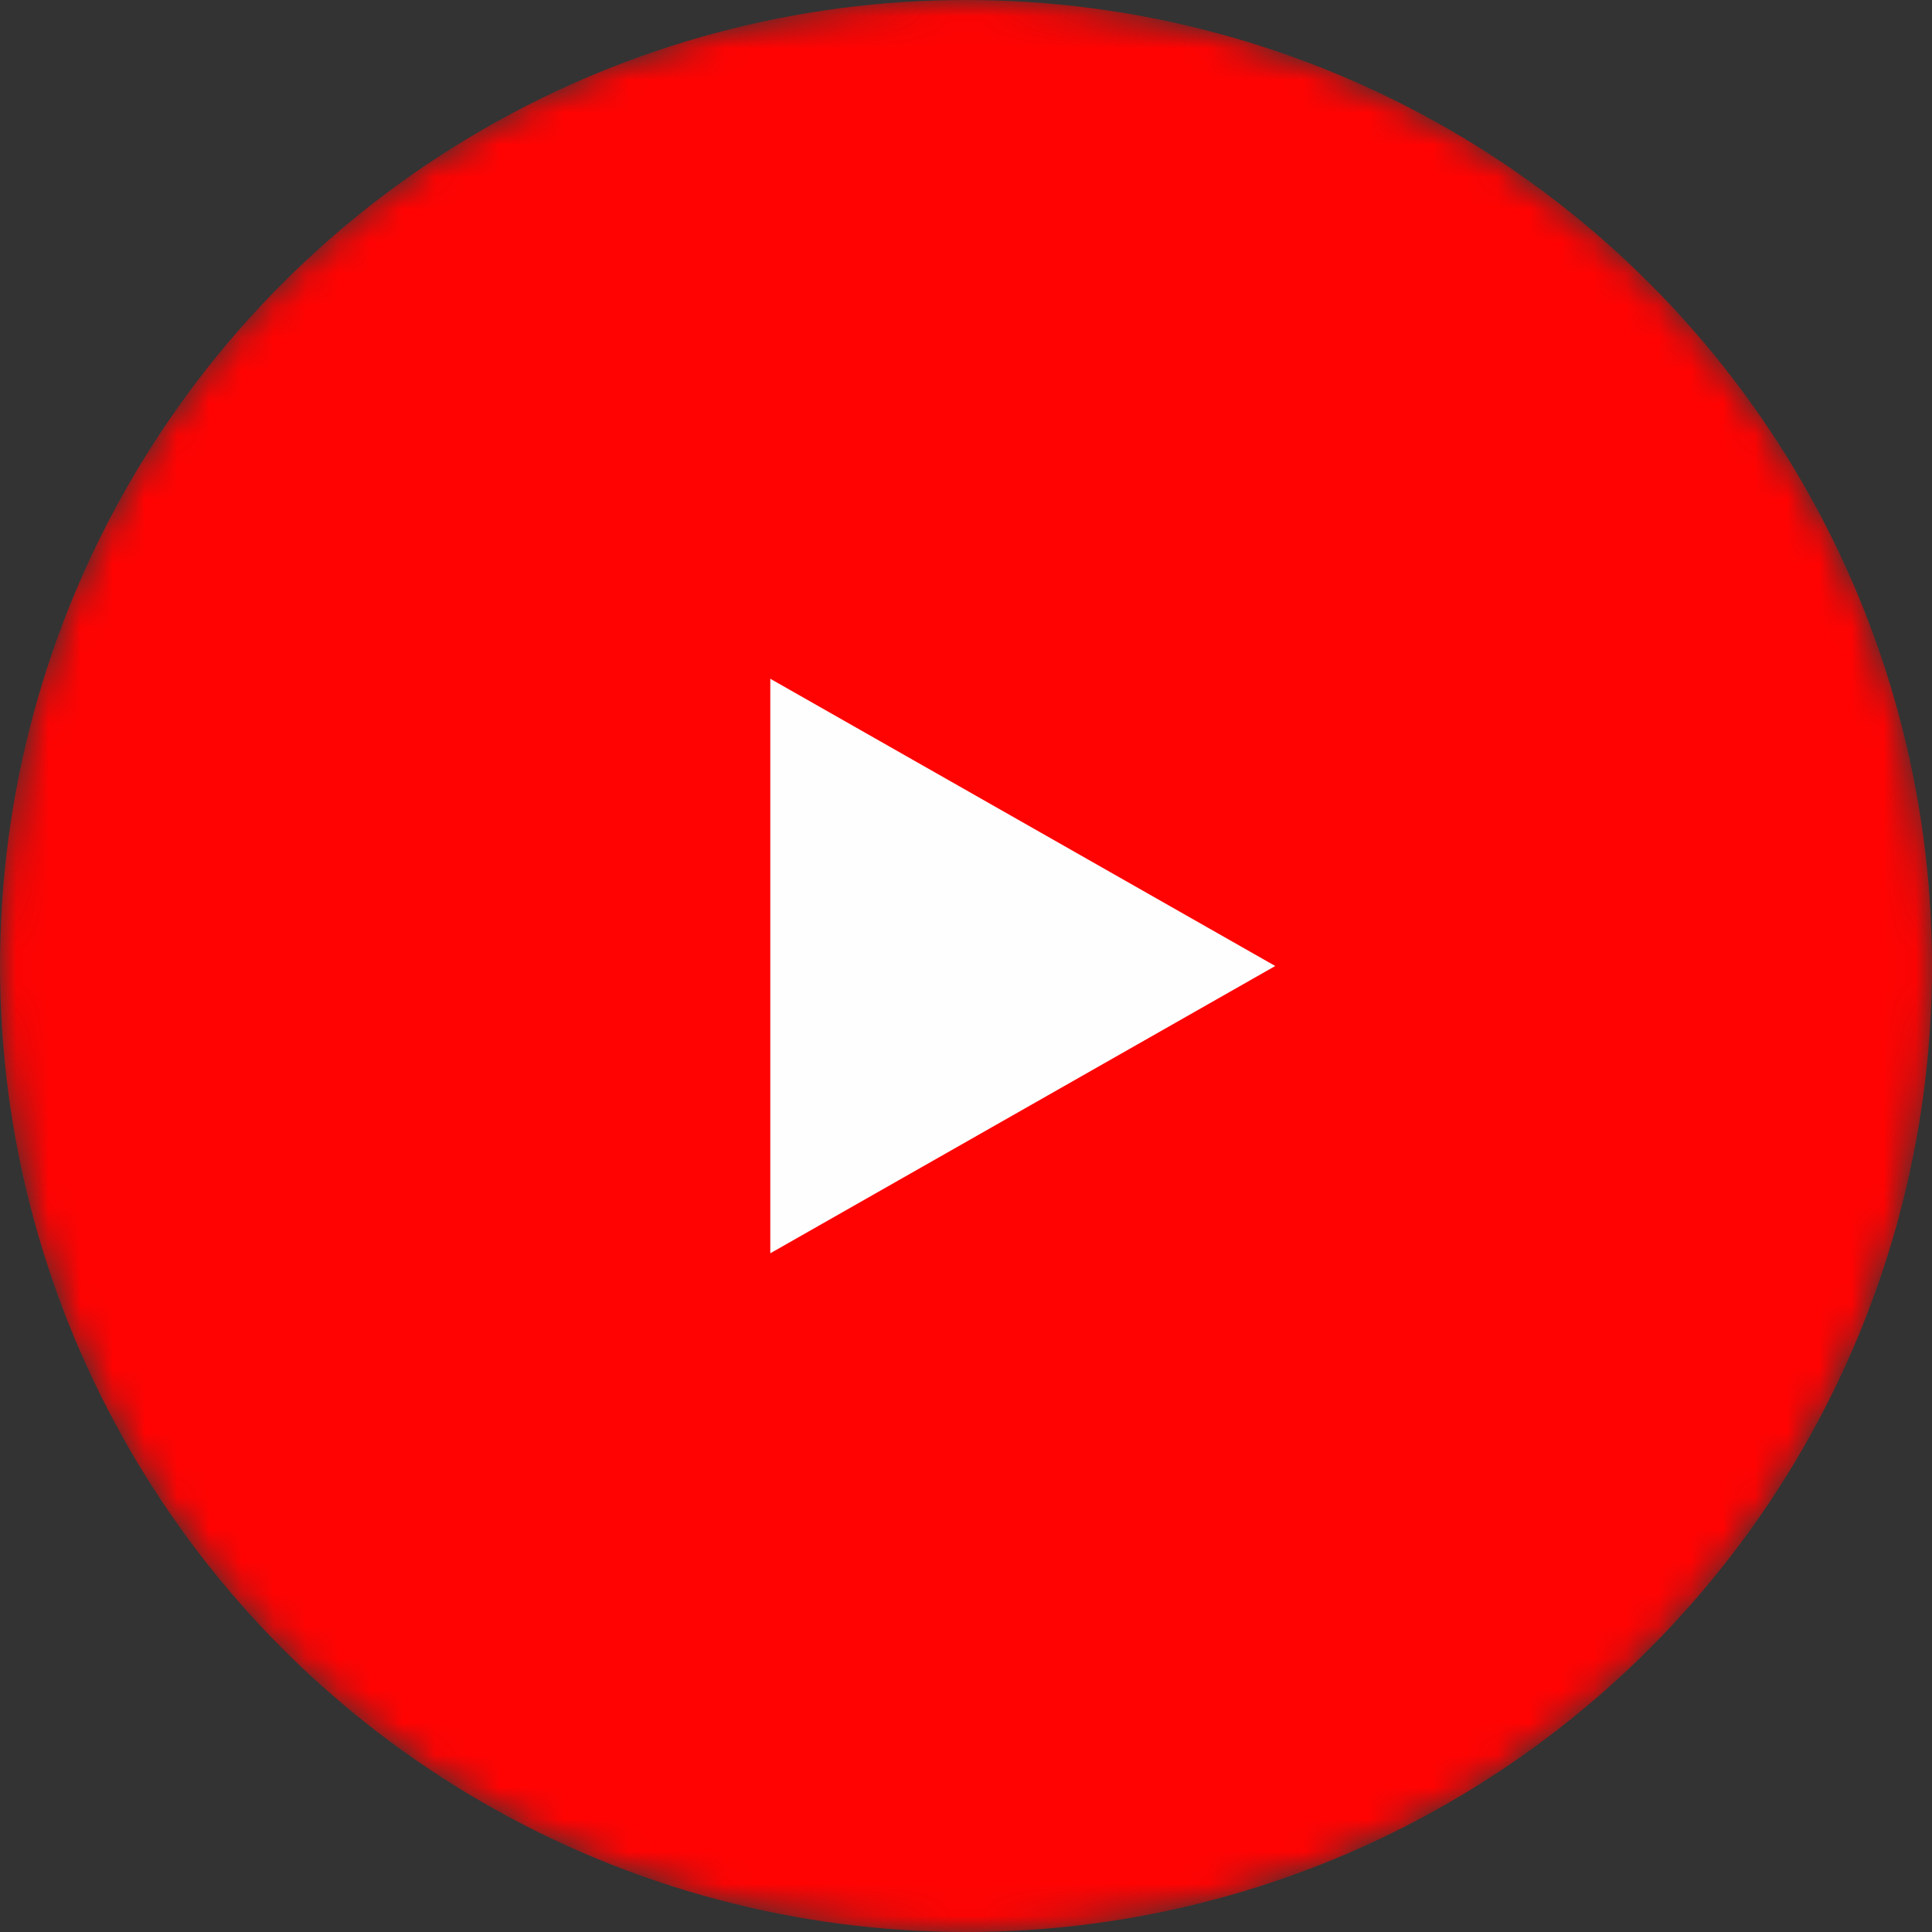 <svg width="60" height="60" fill="none" xmlns="http://www.w3.org/2000/svg"><rect width="100%" height="100%" fill="#333333" stroke="none"/><mask id="a" style="mask-type:alpha" maskUnits="userSpaceOnUse" x="0" y="0" width="60" height="60"><circle cx="30" cy="30" r="30" fill="#FF0302"/></mask><g mask="url(#a)"><circle cx="30" cy="30" r="30" fill="#FF0302"/><path d="M23.922 38.922V21.079L39.604 30l-15.682 8.922Z" fill="#FEFEFE"/></g></svg>